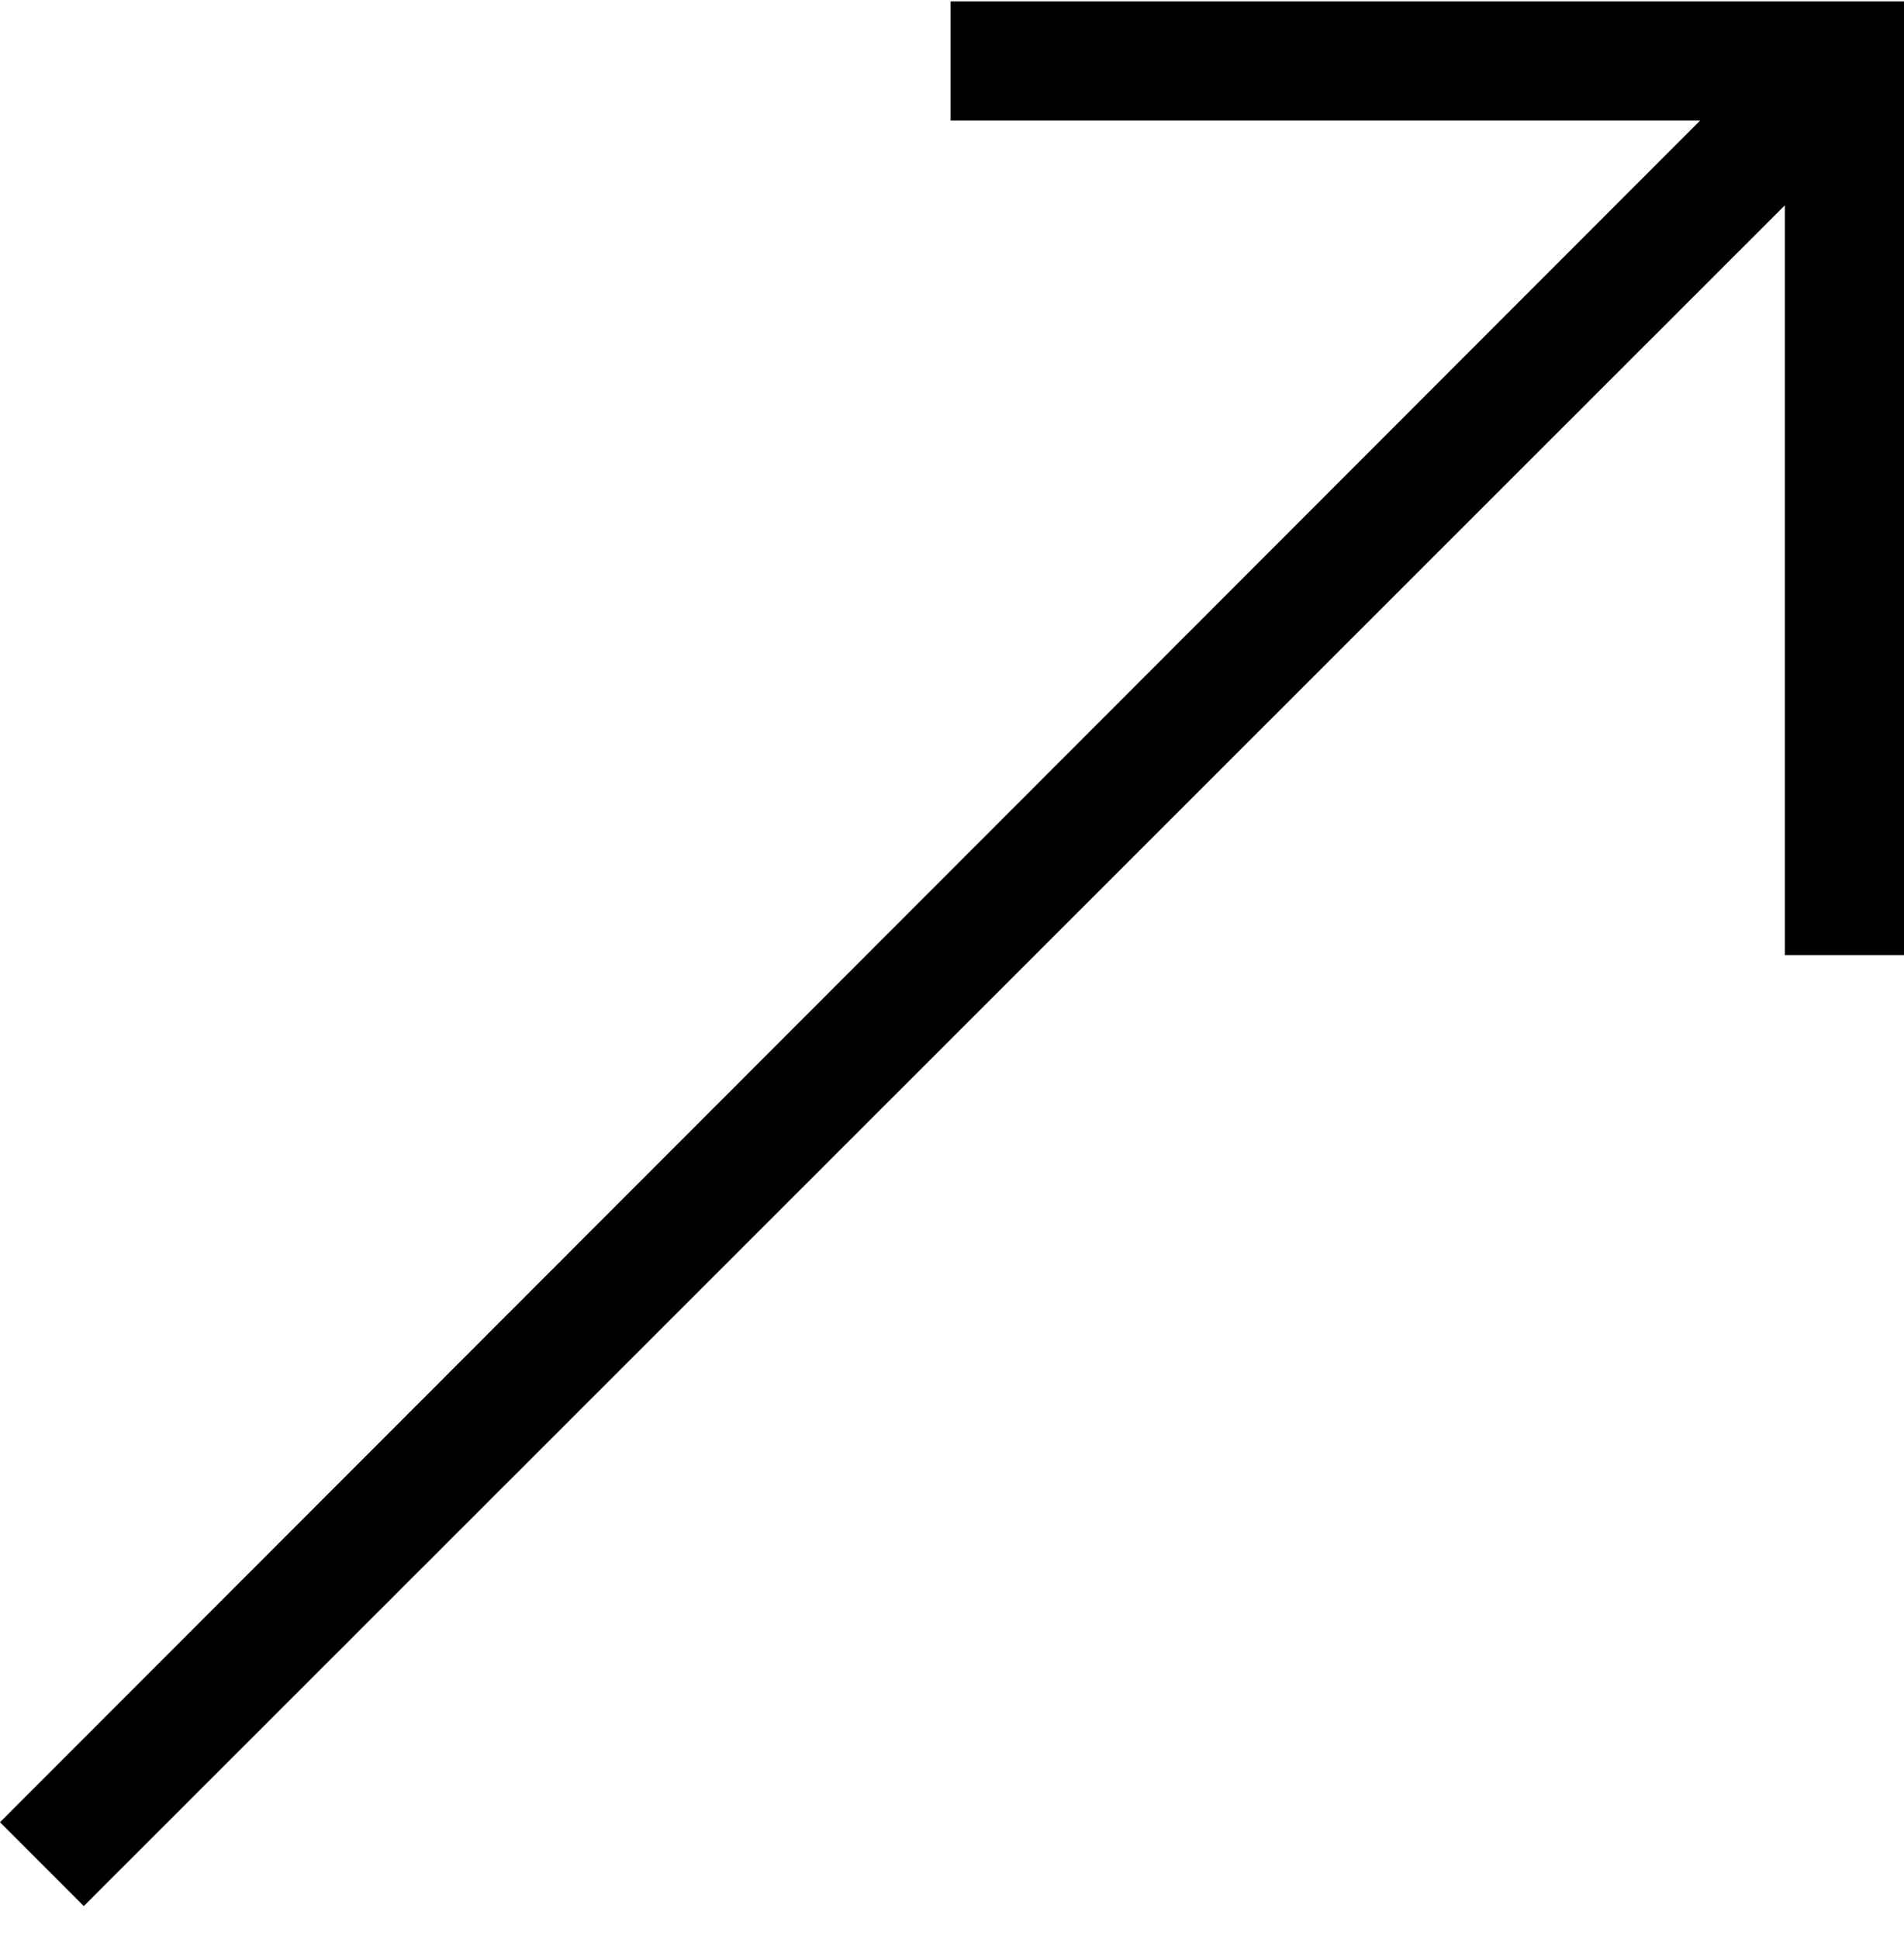 <svg width="56" height="57" viewBox="0 0 56 57" fill="none" xmlns="http://www.w3.org/2000/svg">
<path id="Vector" d="M27.959 0.04H56V28.081H52.495V6.037L2.465 56.04L0 53.575L50.003 3.545H27.959V0.04Z" fill="black"/>
</svg>
